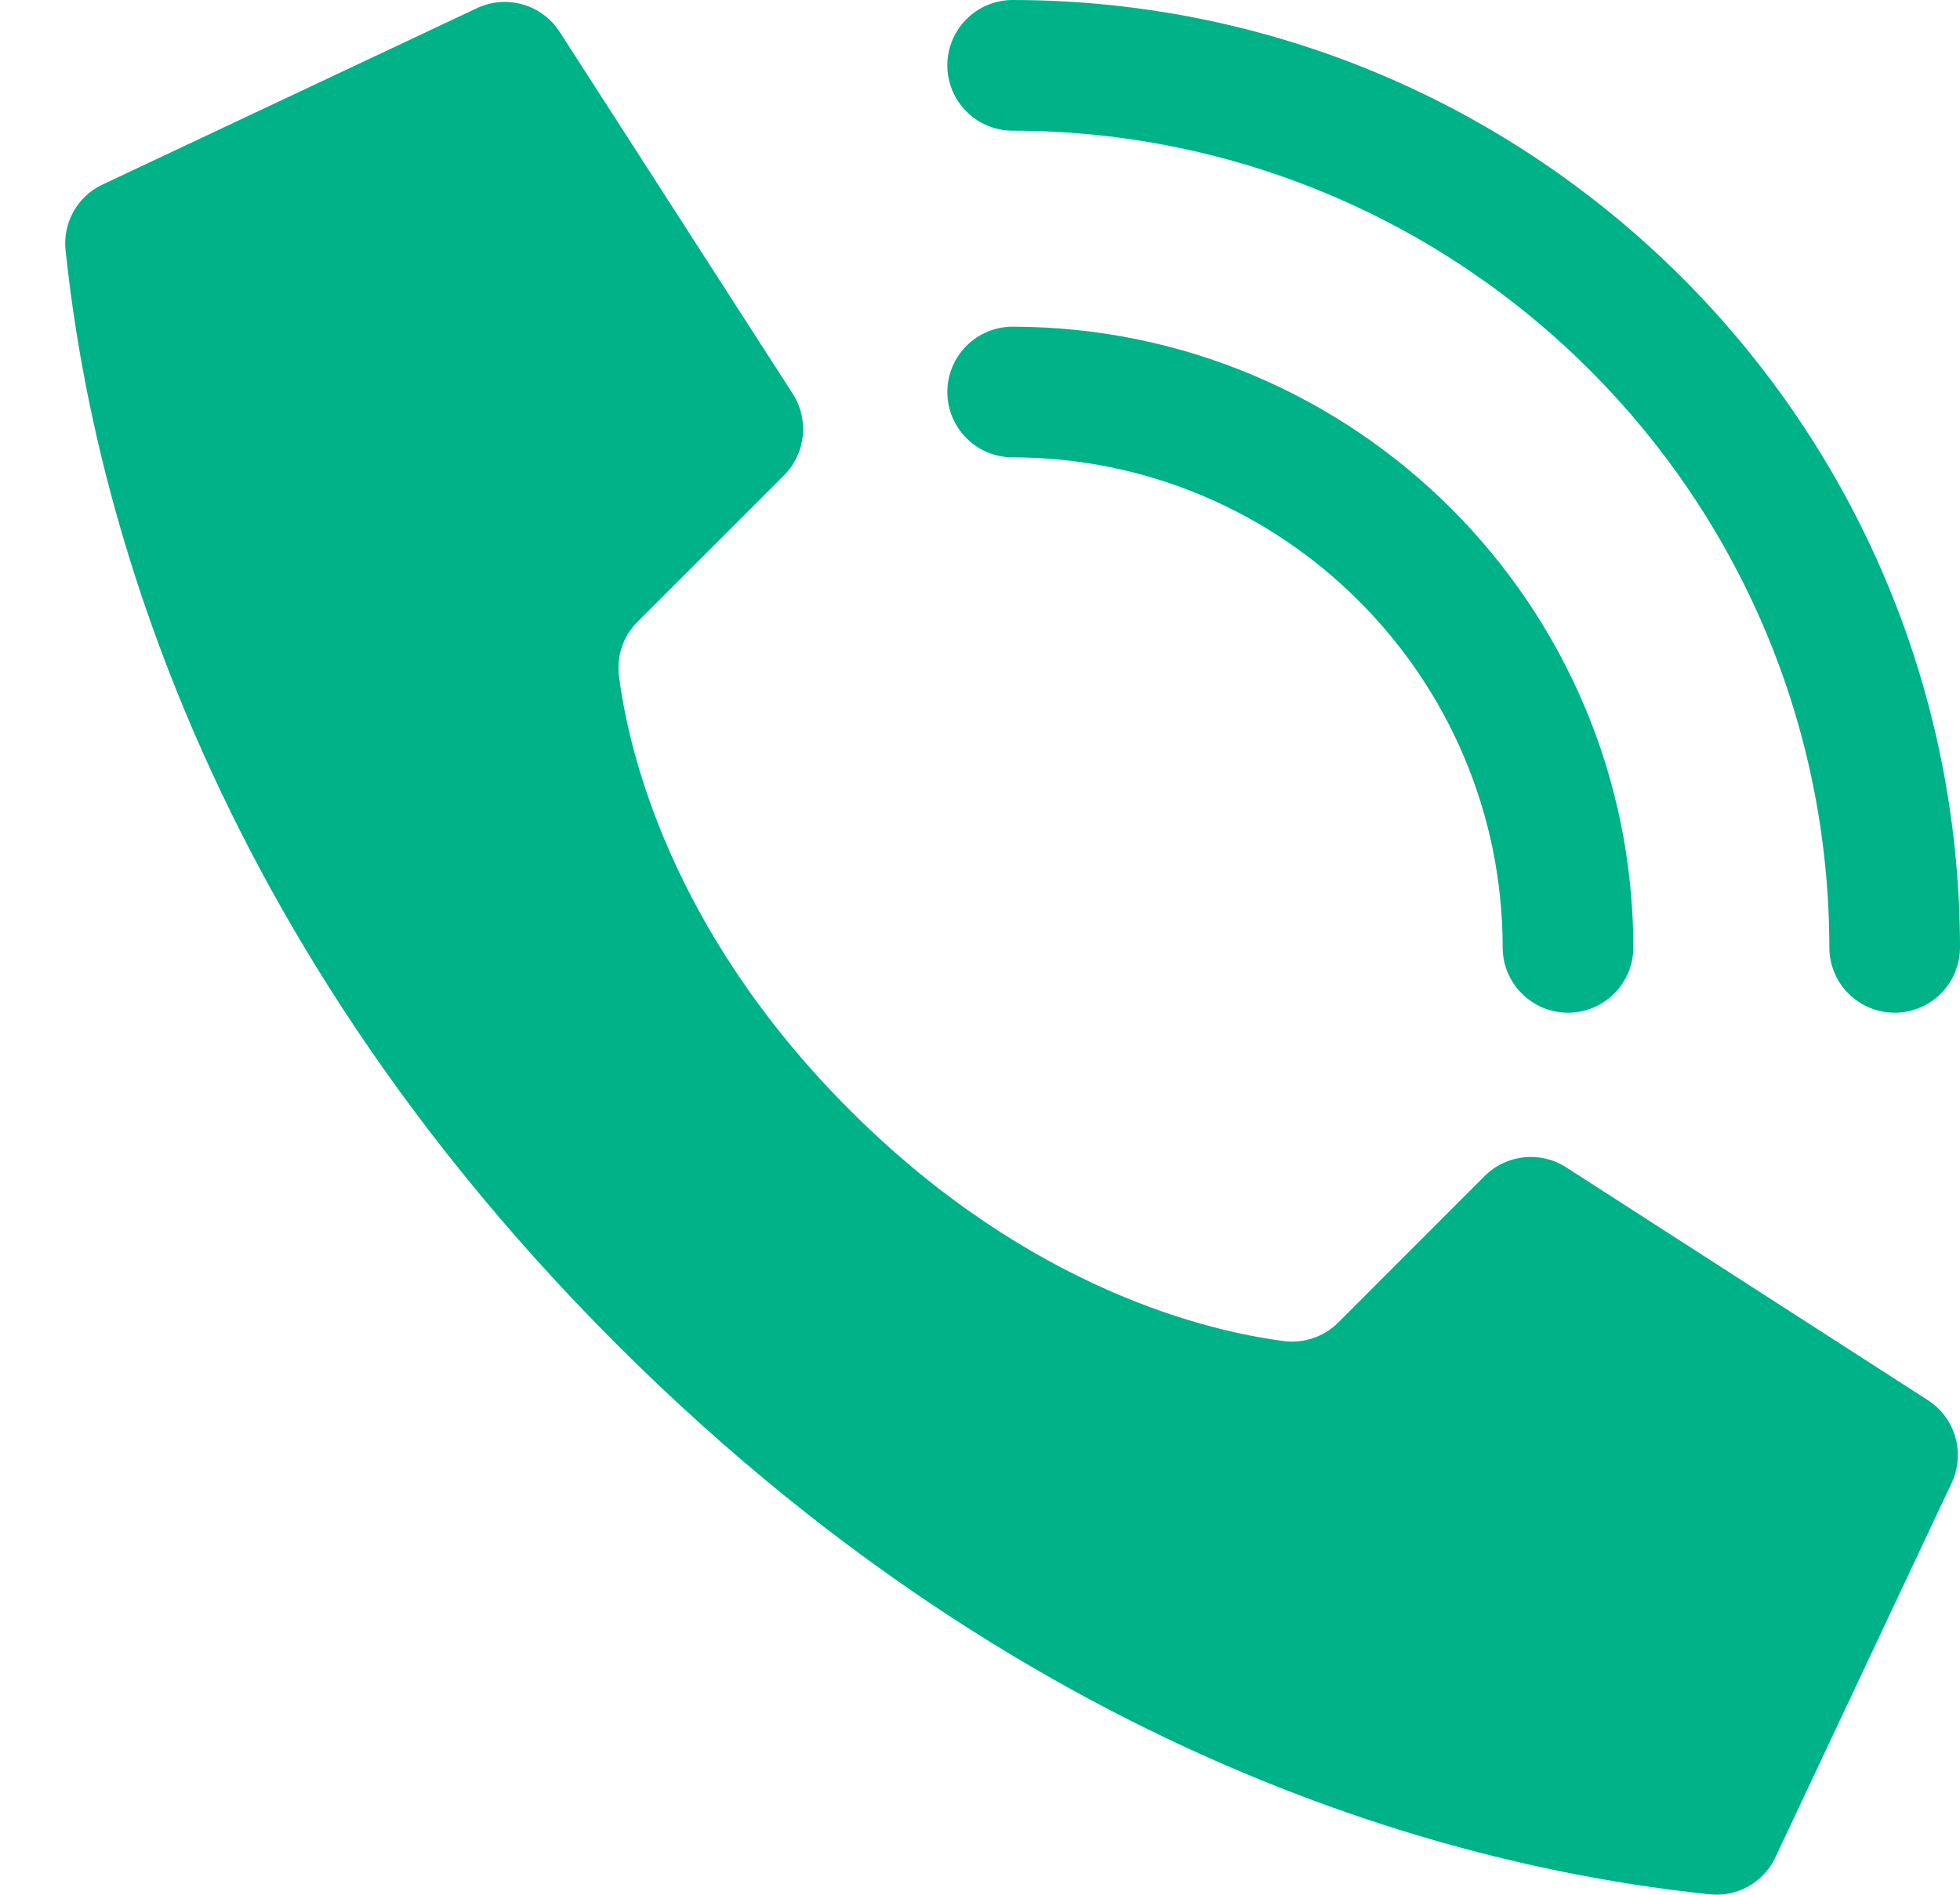 <svg width="30" height="29" viewBox="0 0 30 29" fill="none" xmlns="http://www.w3.org/2000/svg">
<path d="M13.008 16.991C10.24 14.223 9.615 11.456 9.474 10.347C9.435 10.04 9.54 9.732 9.76 9.514L12 7.275C12.329 6.946 12.388 6.433 12.141 6.038L8.574 0.5C8.301 0.063 7.74 -0.095 7.279 0.135L1.553 2.832C1.18 3.016 0.961 3.412 1.003 3.825C1.303 6.675 2.546 13.681 9.431 20.567C16.316 27.453 23.321 28.695 26.172 28.994C26.586 29.037 26.982 28.817 27.166 28.445L29.862 22.719C30.092 22.259 29.935 21.699 29.5 21.425L23.962 17.86C23.567 17.613 23.054 17.671 22.724 18L20.485 20.24C20.267 20.459 19.96 20.565 19.653 20.526C18.544 20.384 15.776 19.759 13.008 16.991Z" fill="#00B288"/>
<path d="M24 15.5C23.448 15.5 23 15.052 23 14.5C22.995 10.36 19.64 7.005 15.5 7C14.948 7 14.5 6.552 14.5 6C14.5 5.448 14.948 5 15.5 5C20.744 5.006 24.994 9.256 25 14.5C25 15.052 24.552 15.5 24 15.5Z" fill="#00B288"/>
<path d="M29 15.5C28.448 15.5 28 15.052 28 14.5C27.992 7.6 22.4 2.008 15.5 2C14.948 2 14.5 1.552 14.5 1C14.5 0.448 14.948 0 15.5 0C23.505 0.009 29.991 6.496 30 14.5C30 14.765 29.895 15.02 29.707 15.207C29.52 15.395 29.265 15.5 29 15.5Z" fill="#00B288"/>
</svg>
